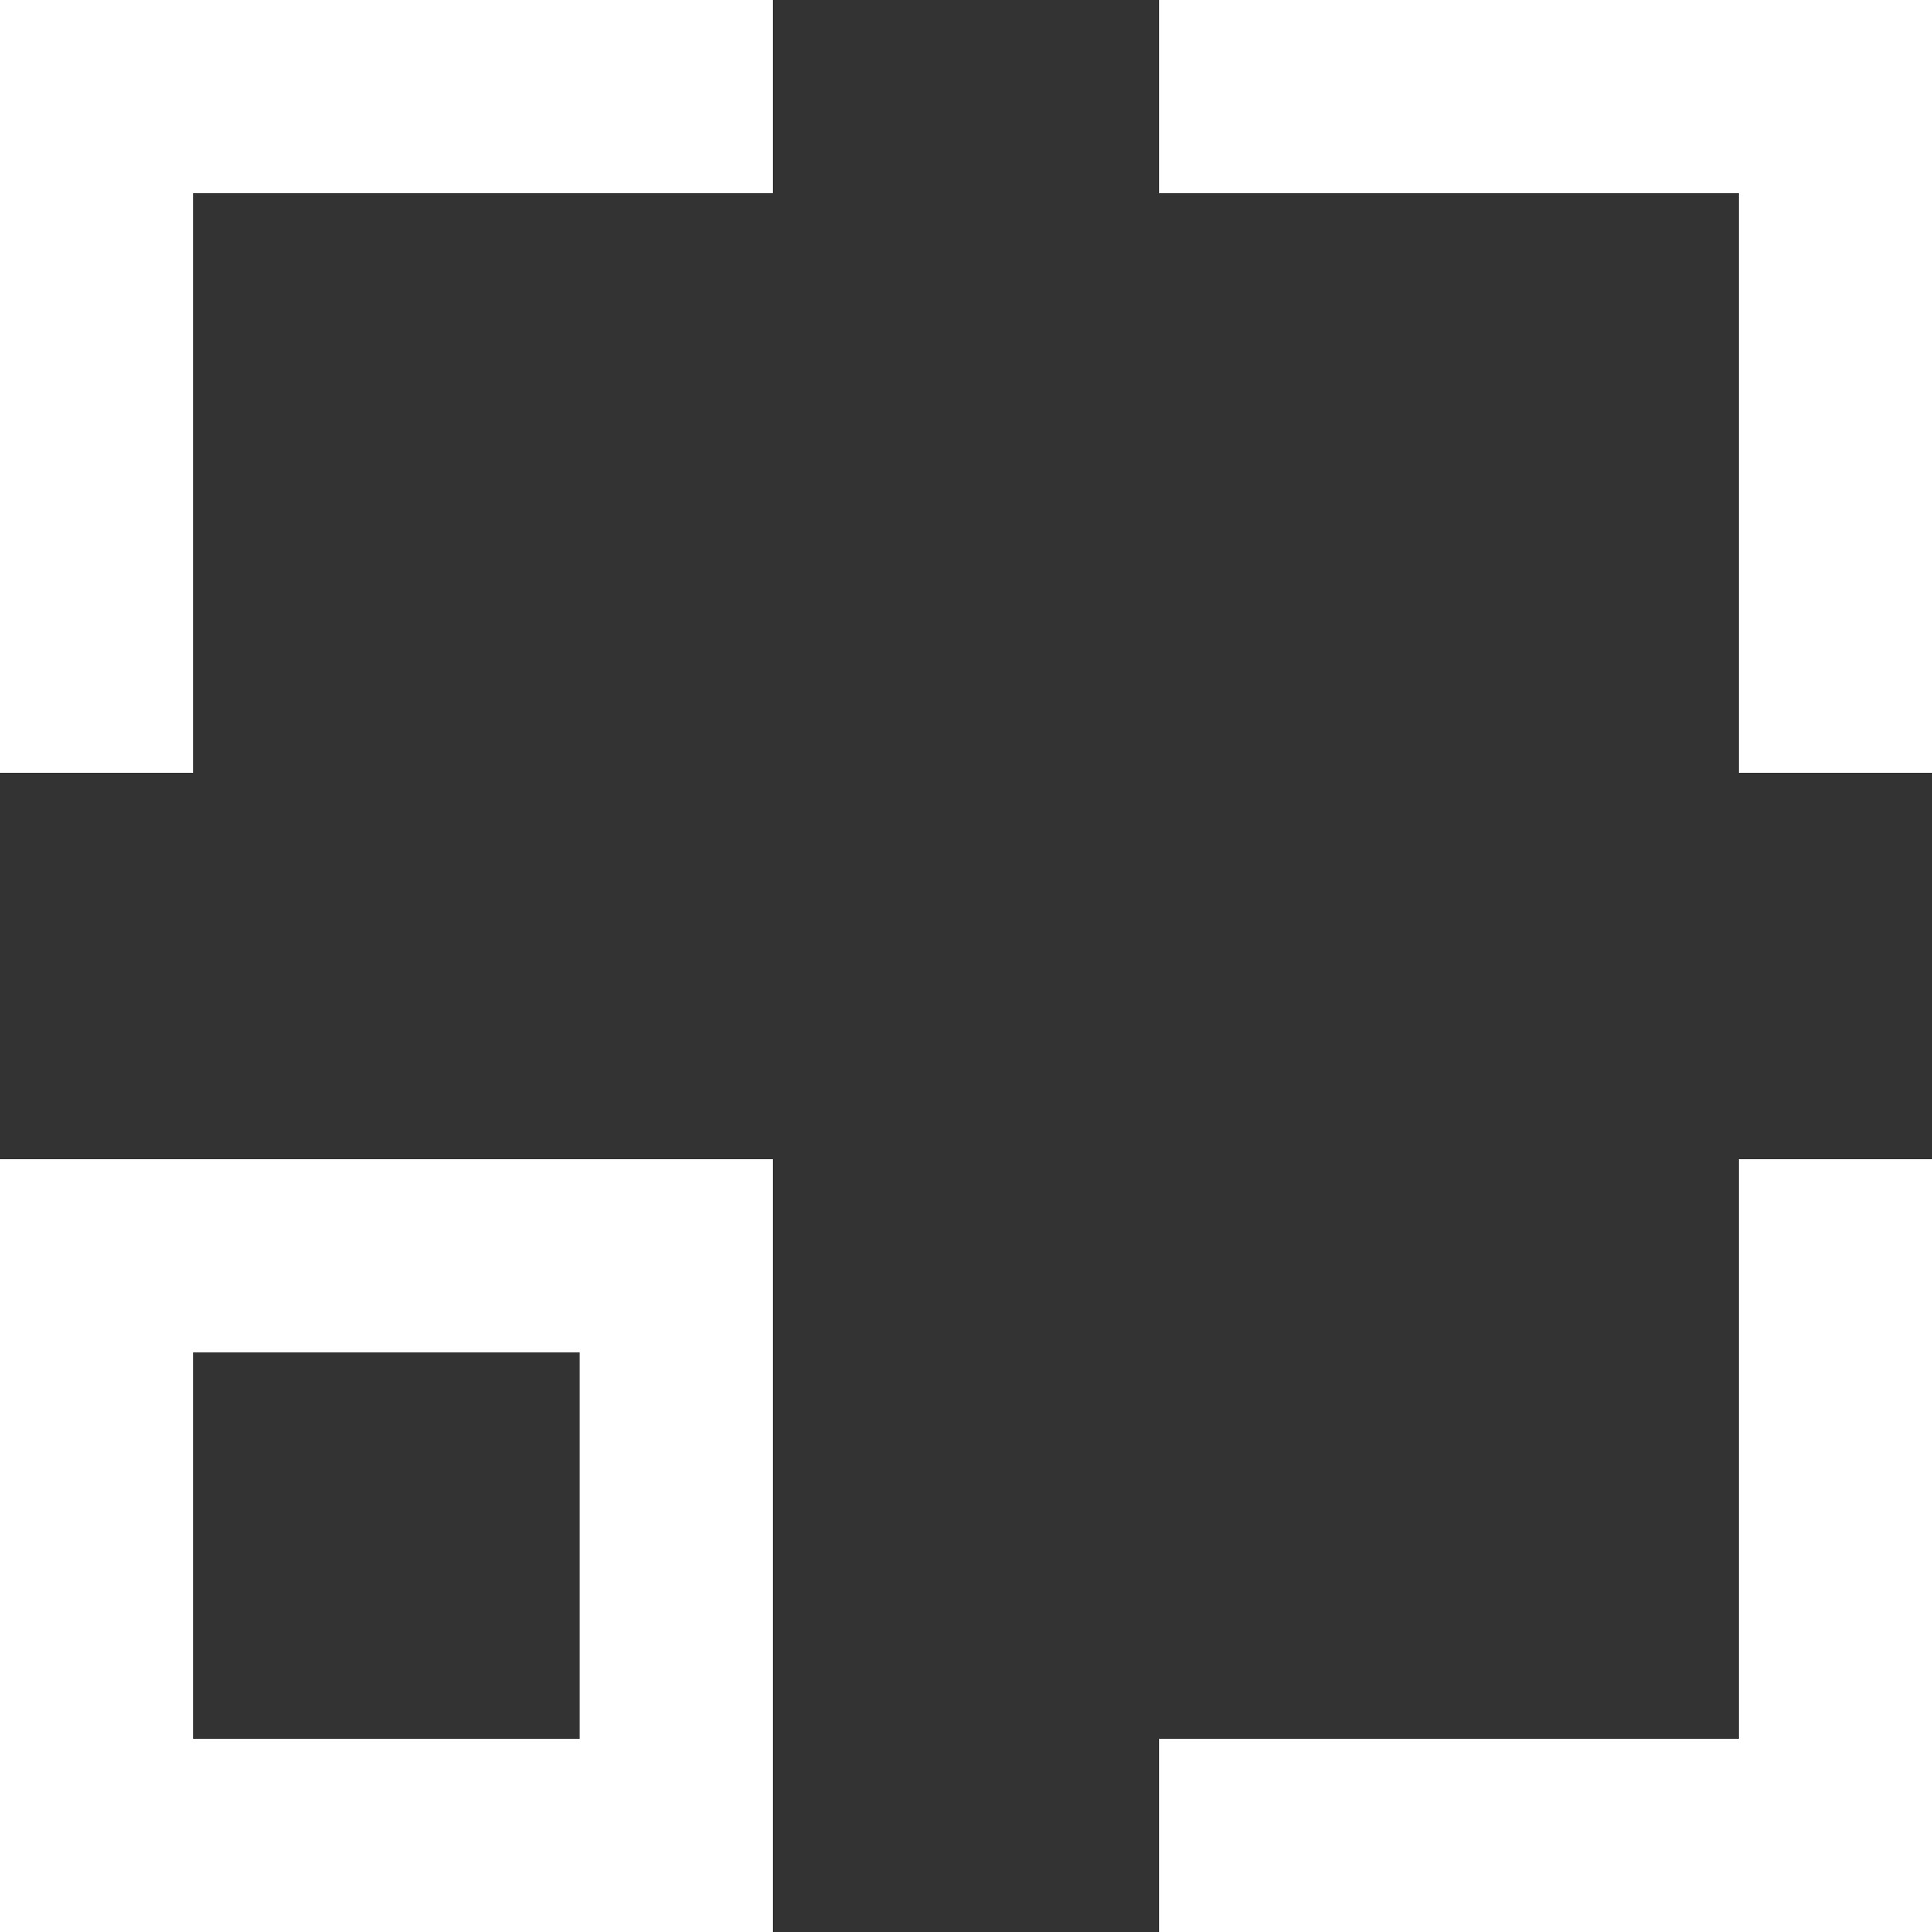 <?xml version="1.0" encoding="UTF-8" standalone="no"?>
<svg width="20px" height="20px" viewBox="0 0 20 20" version="1.1" xmlns="http://www.w3.org/2000/svg" xmlns:xlink="http://www.w3.org/1999/xlink">
    <rect x="0" y="0" width="20" height="20" fill="#333333" stroke="none"/>
    <!-- Generator: Sketch 3.8.1 (29687) - http://www.bohemiancoding.com/sketch -->
    <title>movement_focus [#892]</title>
    <desc>Created with Sketch.</desc>
    <defs></defs>
    <g id="Page-1" stroke="none" stroke-width="1" fill="none" fill-rule="evenodd">
        <g id="Dribbble-Dark-Preview" transform="translate(-380, -4239)" fill="#FFFFFF">
            <g id="icons" transform="translate(56, 160)">
                <path d="M342,4079 L336,4079 L336,4081 L342,4081 L342,4087 L344,4087 L344,4080.5 L344,4079 L342,4079 Z M342,4097 L336,4097 L336,4099 L342,4099 L344,4099 L344,4096.5 L344,4091 L342,4091 L342,4097 Z M326,4097 L330,4097 L330,4093 L326,4093 L326,4097 Z M330,4091 L332,4091 L332,4093.5 L332,4097 L332,4099 L330,4099 L326,4099 L324,4099 L324,4096.5 L324,4093 L324,4091 L326,4091 L330,4091 Z M326,4079 L332,4079 L332,4081 L326,4081 L326,4087 L324,4087 L324,4080.5 L324,4079 L326,4079 Z" id="movement_focus-[#892]"></path>
            </g>
        </g>
    </g>
</svg>